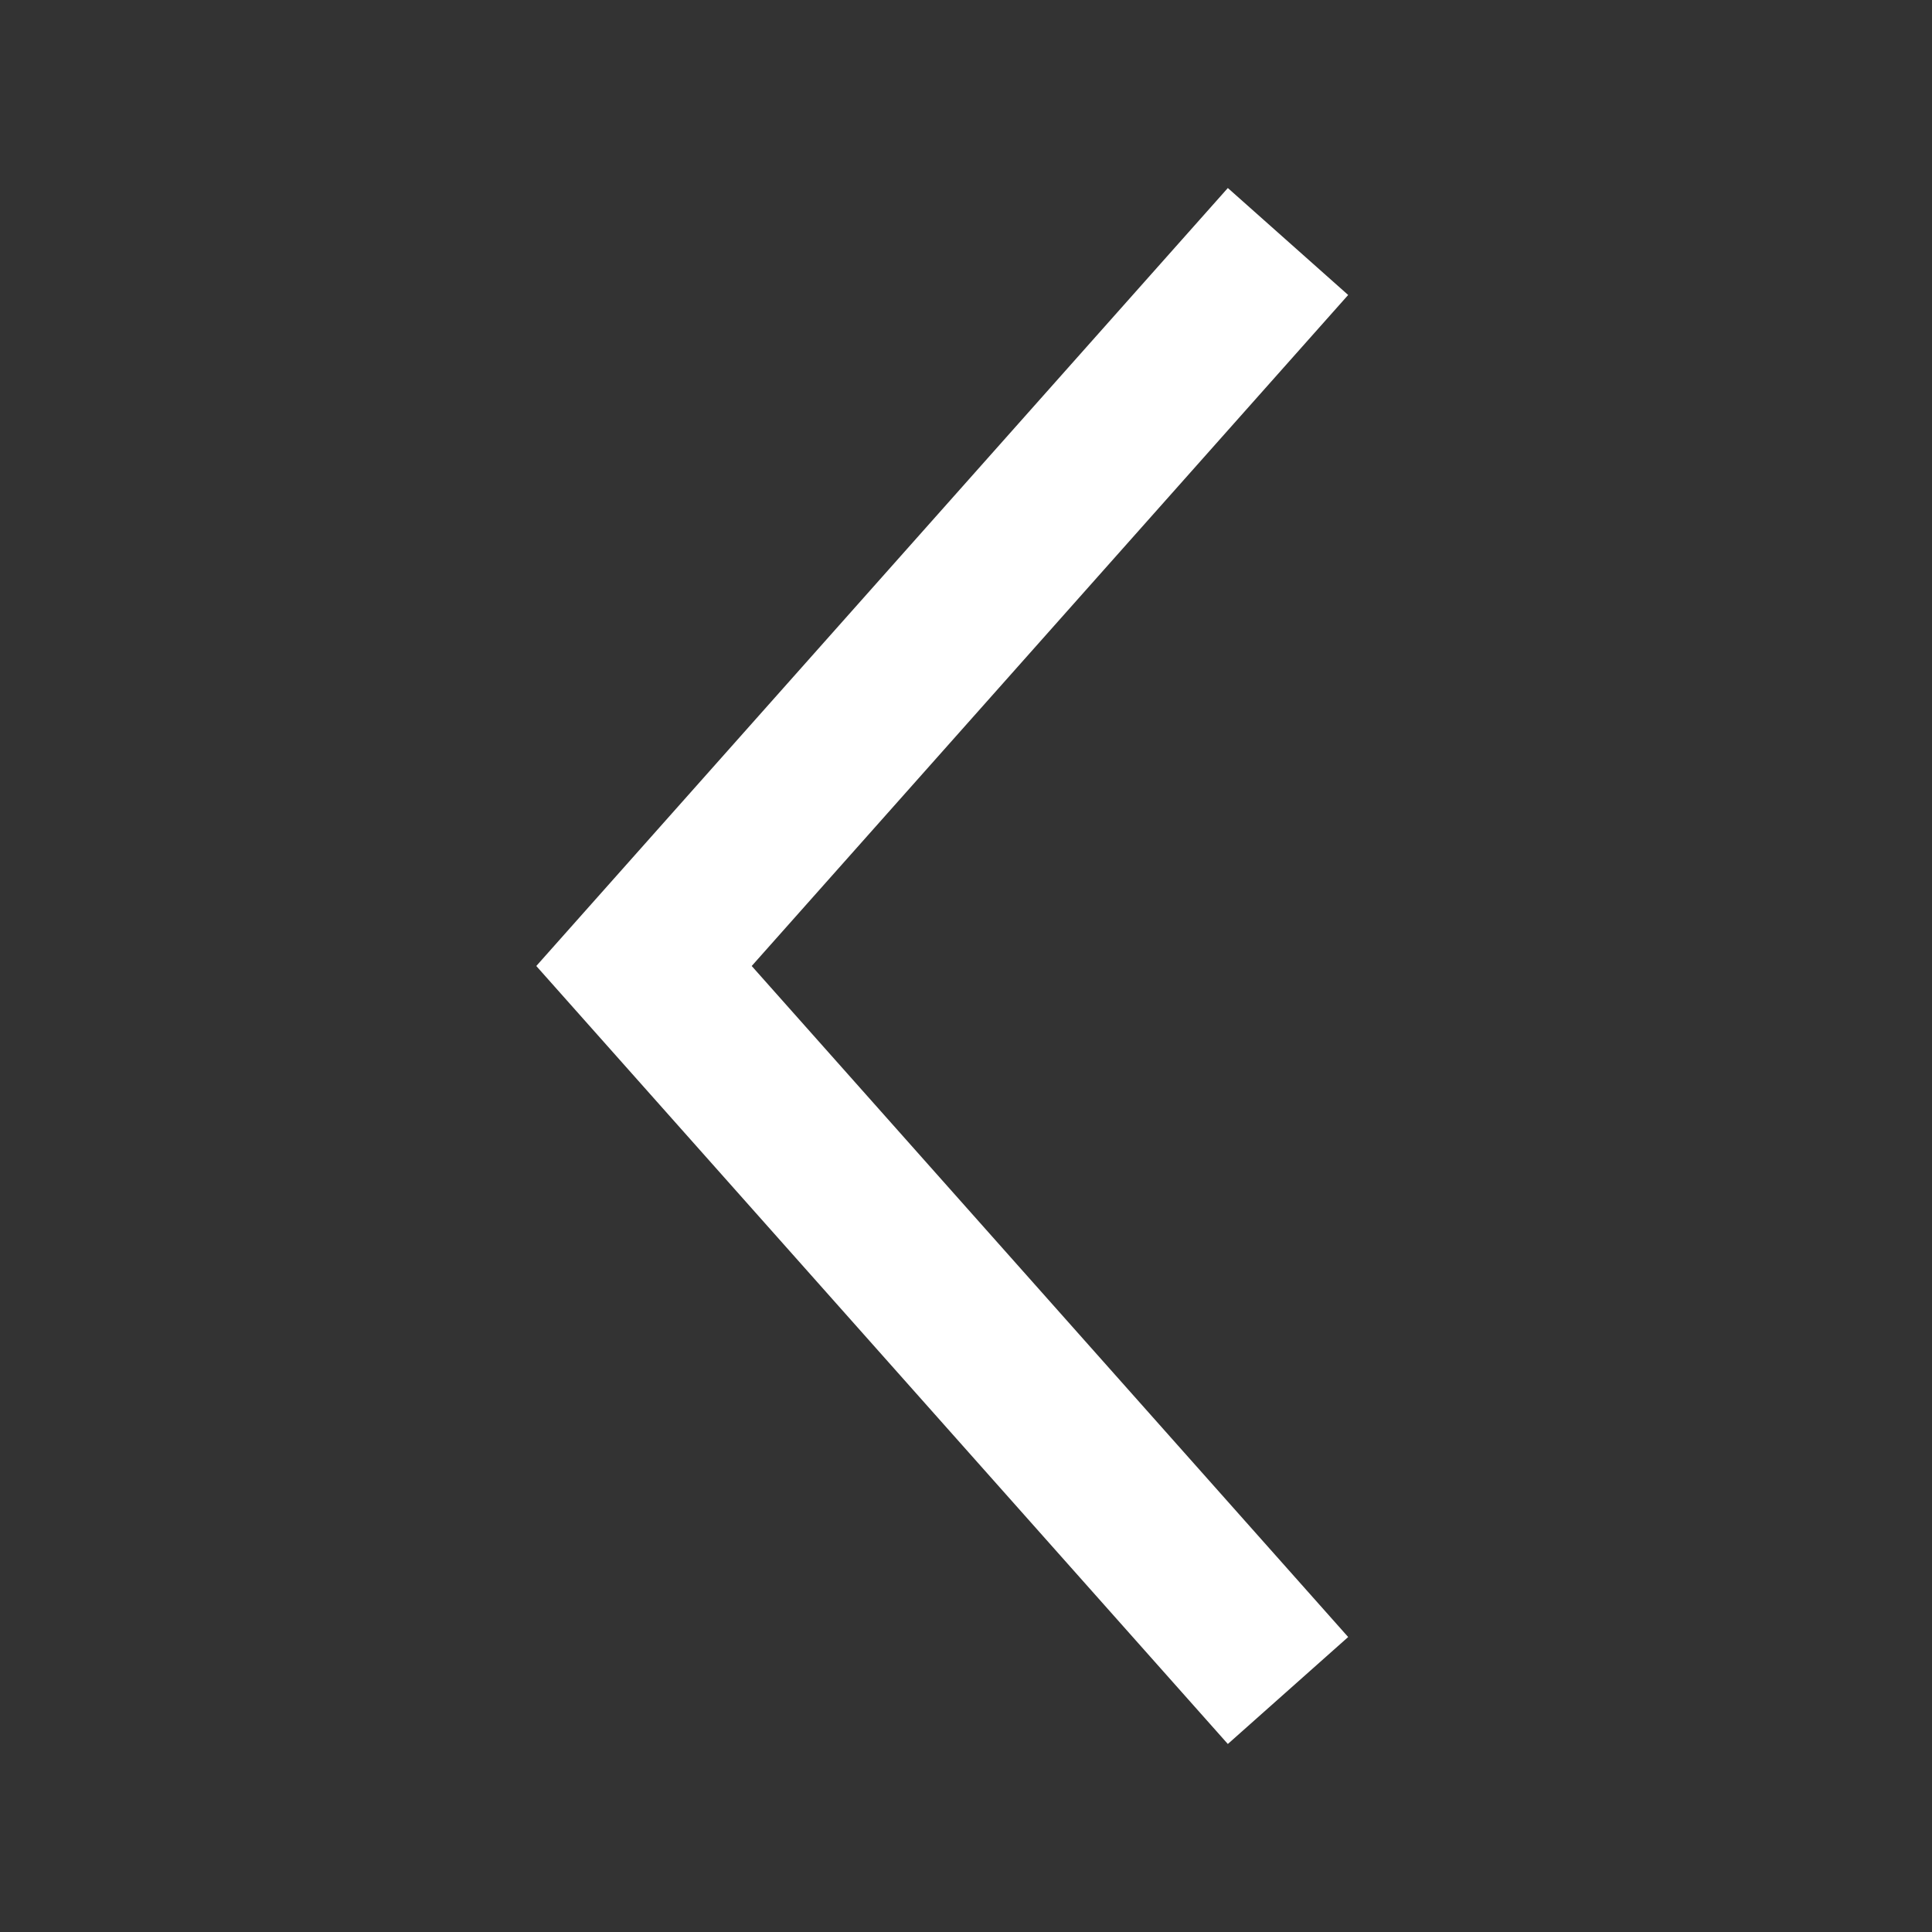 <svg xmlns="http://www.w3.org/2000/svg" width="64px" height="64px" viewBox="0 0 24 24">
    <rect x="0" y="0" width="24" height="24" fill="#333333" stroke="none"/>
    <path d="M 16 3 L 8 12 L 16 21" stroke="#ffffff" stroke-width="2" fill="none"></path>
</svg>
